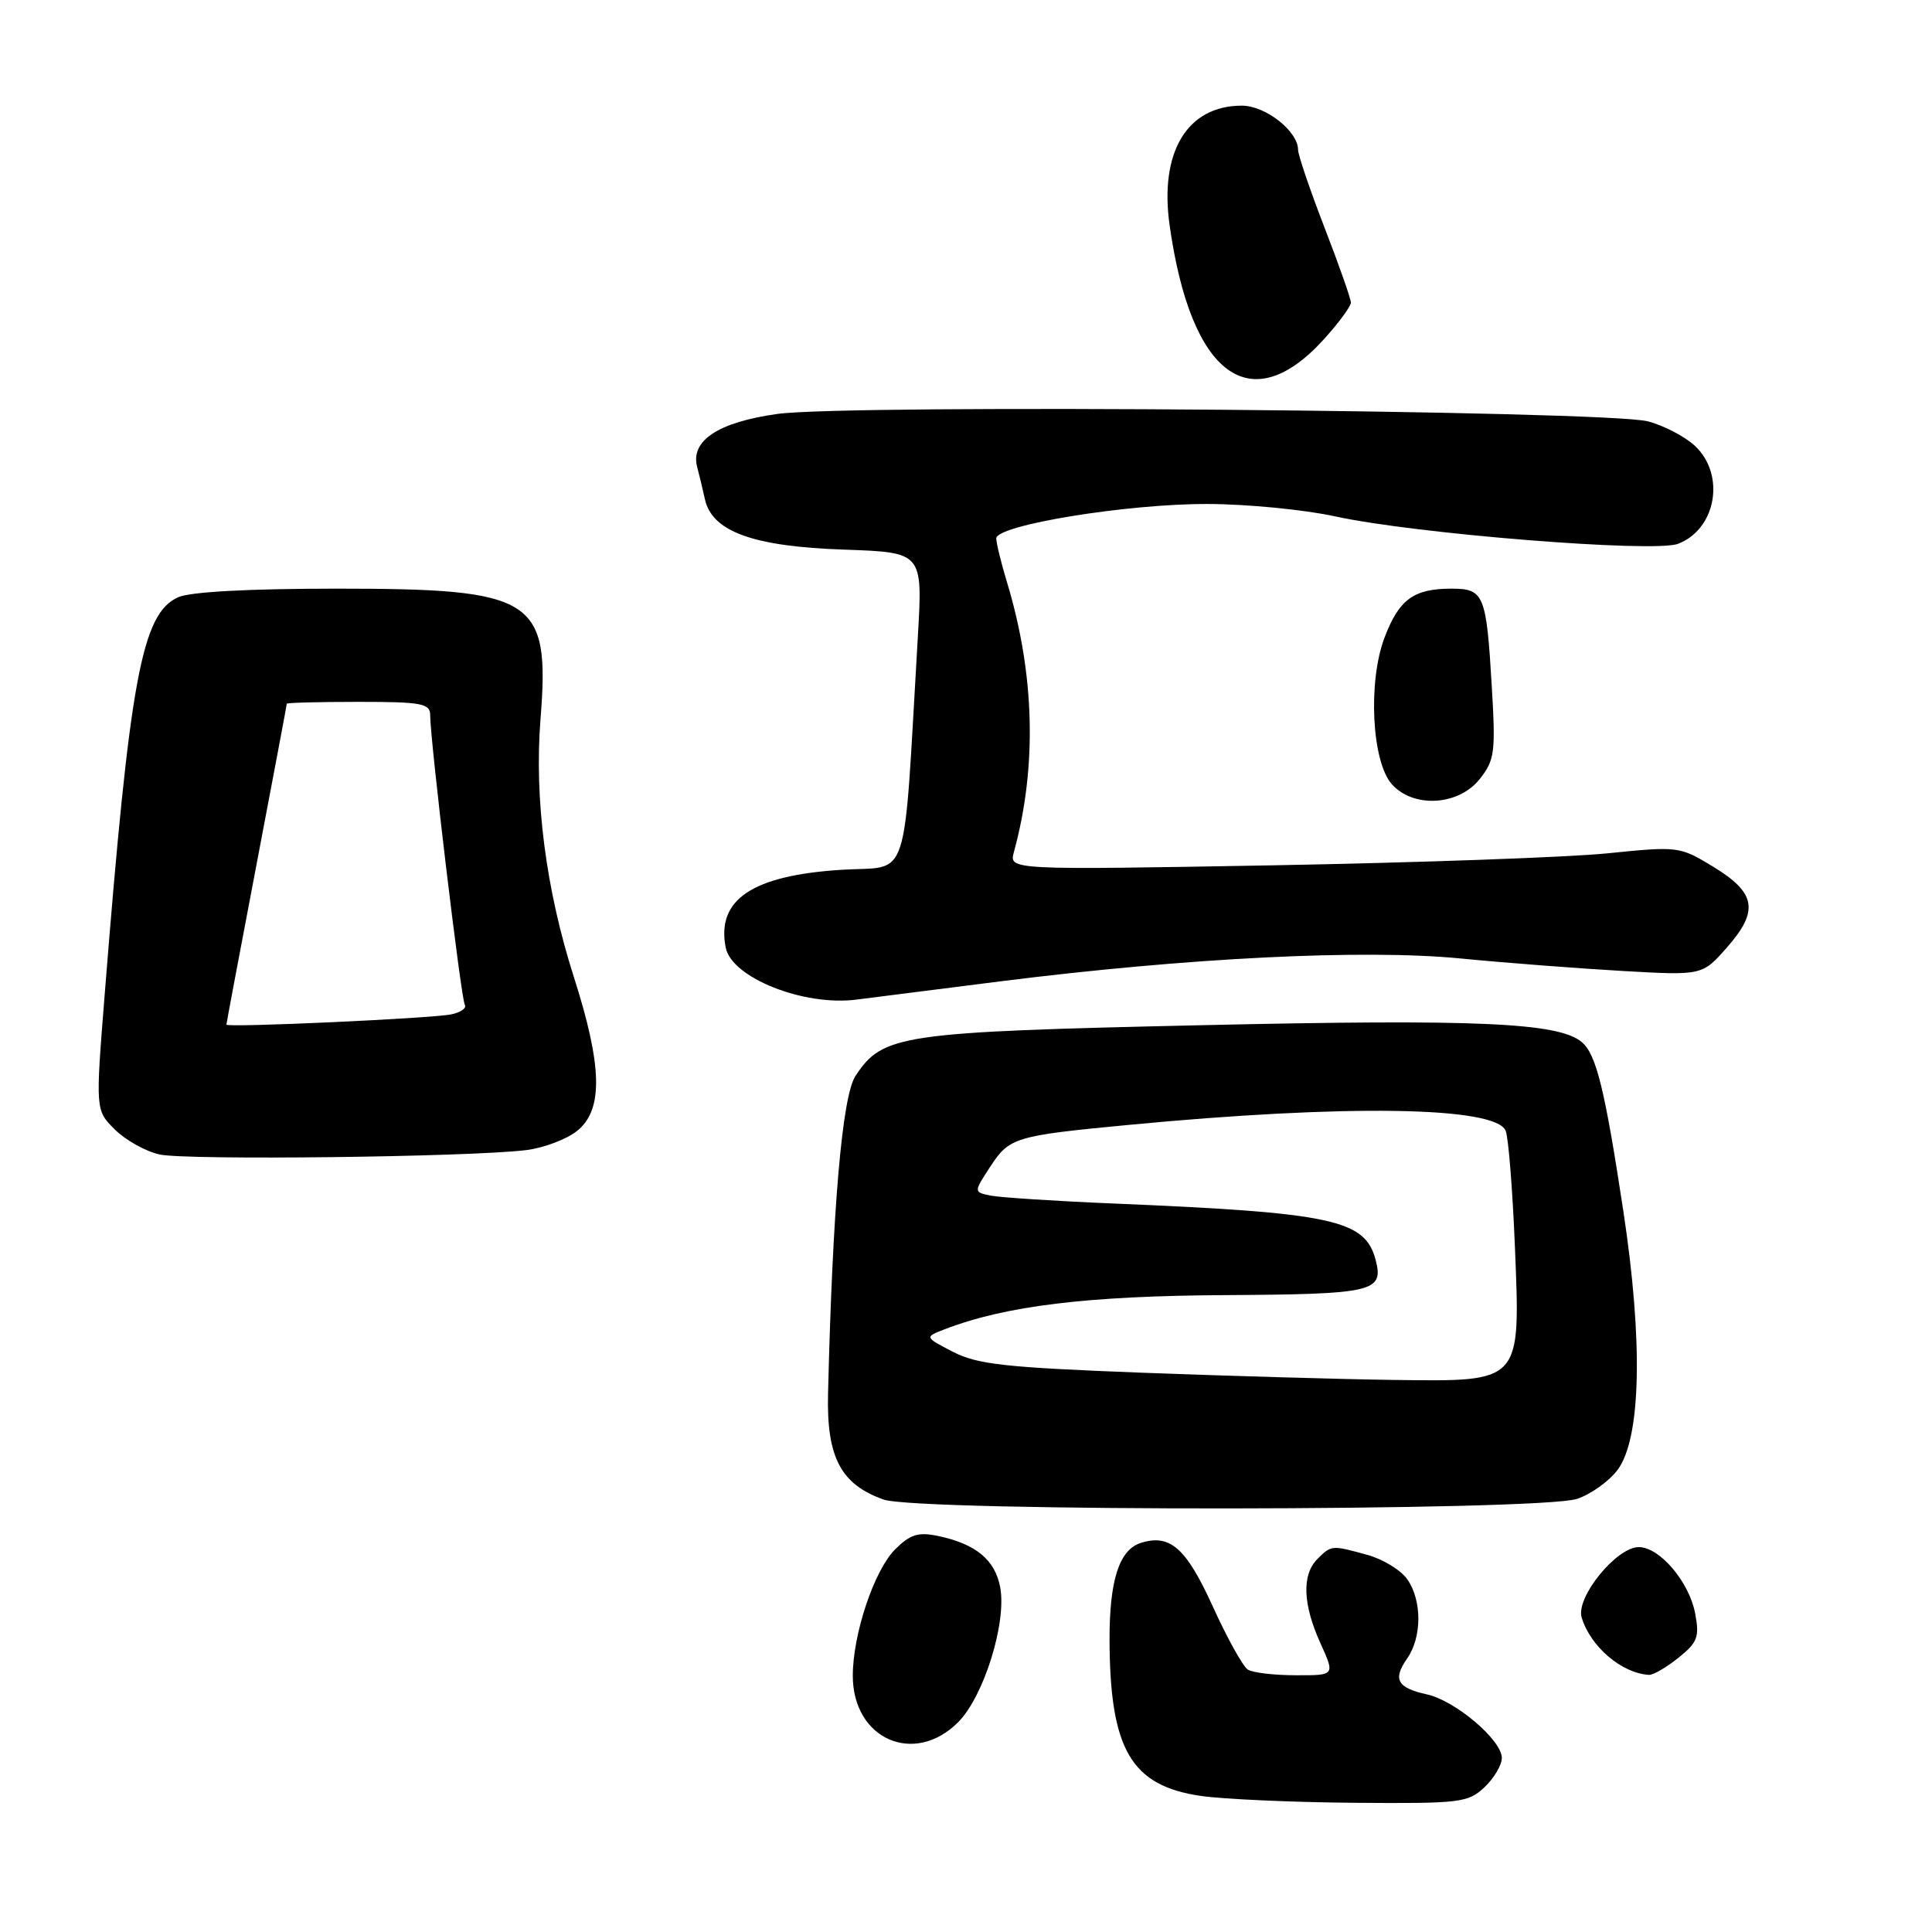 <?xml version="1.0" encoding="UTF-8" standalone="no"?>
<!DOCTYPE svg PUBLIC "-//W3C//DTD SVG 1.1//EN" "http://www.w3.org/Graphics/SVG/1.1/DTD/svg11.dtd" >
<svg xmlns="http://www.w3.org/2000/svg" xmlns:xlink="http://www.w3.org/1999/xlink" version="1.1" viewBox="0 0 256 256">
 <g >
 <path fill="currentColor"
d=" M 196.69 236.83 C 197.96 235.63 199.00 233.88 199.00 232.93 C 199.00 230.57 192.83 225.34 189.09 224.52 C 185.14 223.65 184.52 222.53 186.44 219.78 C 188.43 216.95 188.44 212.07 186.47 209.26 C 185.63 208.06 183.27 206.61 181.22 206.04 C 176.44 204.72 176.43 204.72 174.57 206.57 C 172.48 208.66 172.62 212.57 174.97 217.75 C 176.90 222.00 176.90 222.00 171.70 221.98 C 168.84 221.98 165.98 221.64 165.34 221.23 C 164.70 220.82 162.60 217.05 160.69 212.84 C 157.15 205.08 155.04 203.22 151.15 204.45 C 148.30 205.36 147.00 209.41 147.02 217.30 C 147.07 231.82 149.88 236.63 159.12 237.97 C 162.08 238.40 171.22 238.81 179.44 238.88 C 193.48 238.99 194.51 238.87 196.69 236.83 Z  M 126.95 228.21 C 130.36 224.79 133.41 215.02 132.53 210.32 C 131.85 206.68 129.29 204.57 124.28 203.52 C 121.66 202.98 120.60 203.31 118.60 205.31 C 115.83 208.08 113.00 216.53 113.00 222.05 C 113.00 230.44 121.13 234.03 126.95 228.21 Z  M 222.39 219.67 C 224.93 217.64 225.21 216.92 224.62 213.80 C 223.84 209.62 219.92 205.00 217.15 205.00 C 214.18 205.00 208.77 211.67 209.58 214.33 C 210.75 218.20 214.89 221.72 218.50 221.93 C 219.05 221.96 220.80 220.95 222.39 219.67 Z  M 208.96 198.61 C 210.80 198.00 213.23 196.26 214.35 194.75 C 217.45 190.57 217.73 177.79 215.10 160.47 C 212.65 144.32 211.51 139.67 209.58 138.07 C 206.48 135.50 195.75 135.02 159.40 135.84 C 119.22 136.74 116.97 137.07 113.35 142.58 C 111.59 145.27 110.31 160.15 109.72 184.71 C 109.52 193.10 111.41 196.70 117.09 198.70 C 121.69 200.32 204.06 200.24 208.96 198.61 Z  M 69.68 152.40 C 71.98 152.13 75.02 150.99 76.43 149.88 C 79.95 147.11 79.84 141.34 76.05 129.49 C 72.34 117.91 70.78 105.86 71.62 95.28 C 72.89 79.26 70.92 78.00 44.65 78.00 C 32.93 78.00 25.18 78.42 23.60 79.14 C 18.78 81.33 17.20 89.86 13.87 131.80 C 12.65 147.10 12.65 147.10 15.20 149.65 C 16.60 151.05 19.27 152.55 21.12 152.97 C 24.57 153.76 62.11 153.32 69.68 152.40 Z  M 132.50 130.04 C 157.32 126.91 180.62 125.75 193.50 127.00 C 199.55 127.59 209.24 128.33 215.03 128.66 C 225.56 129.26 225.56 129.26 228.84 125.53 C 233.10 120.68 232.69 118.30 227.00 114.84 C 222.56 112.14 222.37 112.12 213.00 113.07 C 207.78 113.60 187.79 114.31 168.60 114.66 C 133.69 115.28 133.69 115.28 134.35 112.89 C 137.44 101.59 137.12 89.31 133.42 77.11 C 132.65 74.58 132.02 71.98 132.01 71.35 C 131.99 69.58 149.33 66.75 160.00 66.78 C 165.22 66.79 172.83 67.53 176.90 68.42 C 187.51 70.74 219.16 73.27 222.34 72.06 C 227.41 70.13 228.67 62.92 224.60 59.09 C 223.27 57.85 220.46 56.38 218.35 55.83 C 212.76 54.38 112.42 53.52 103.00 54.85 C 95.15 55.95 91.45 58.40 92.38 61.89 C 92.62 62.78 93.08 64.68 93.40 66.13 C 94.35 70.45 99.79 72.42 111.89 72.83 C 122.27 73.19 122.27 73.19 121.62 84.34 C 119.64 117.97 120.71 114.67 111.55 115.25 C 99.69 115.99 94.91 119.19 96.16 125.56 C 96.95 129.56 106.52 133.36 113.50 132.45 C 115.15 132.24 123.70 131.15 132.50 130.04 Z  M 196.05 103.25 C 198.06 100.72 198.19 99.74 197.67 90.98 C 196.95 78.76 196.64 78.00 192.33 78.00 C 187.33 78.00 185.39 79.41 183.47 84.45 C 181.23 90.31 181.76 100.98 184.45 103.94 C 187.31 107.11 193.26 106.75 196.05 103.25 Z  M 175.46 44.91 C 177.41 42.76 179.00 40.59 179.00 40.10 C 179.00 39.60 177.43 35.12 175.50 30.14 C 173.57 25.15 172.00 20.52 172.00 19.85 C 172.00 17.39 167.69 14.00 164.55 14.00 C 157.31 14.00 153.61 20.14 154.98 29.85 C 157.80 49.84 165.74 55.68 175.46 44.91 Z  M 151.28 181.89 C 133.20 181.20 129.51 180.79 126.28 179.13 C 122.50 177.17 122.50 177.17 125.16 176.14 C 133.23 173.03 144.07 171.71 162.29 171.61 C 182.02 171.49 183.38 171.18 182.28 166.95 C 180.88 161.61 176.62 160.69 147.50 159.47 C 139.80 159.15 132.49 158.67 131.25 158.42 C 129.01 157.96 129.01 157.96 131.24 154.55 C 133.75 150.72 134.50 150.49 149.50 149.06 C 178.42 146.30 198.23 146.61 199.51 149.84 C 199.88 150.75 200.42 157.62 200.73 165.11 C 201.47 183.33 201.72 183.06 184.75 182.85 C 178.01 182.76 162.95 182.33 151.28 181.89 Z  M 30.00 135.77 C 30.00 135.62 31.80 126.05 34.00 114.50 C 36.20 102.95 38.00 93.39 38.00 93.25 C 38.00 93.11 42.27 93.00 47.50 93.00 C 55.88 93.00 57.00 93.21 57.00 94.75 C 57.00 98.09 61.09 132.34 61.59 133.14 C 61.86 133.58 61.05 134.15 59.79 134.41 C 57.15 134.95 30.00 136.19 30.00 135.77 Z "/>
</g>
</svg>